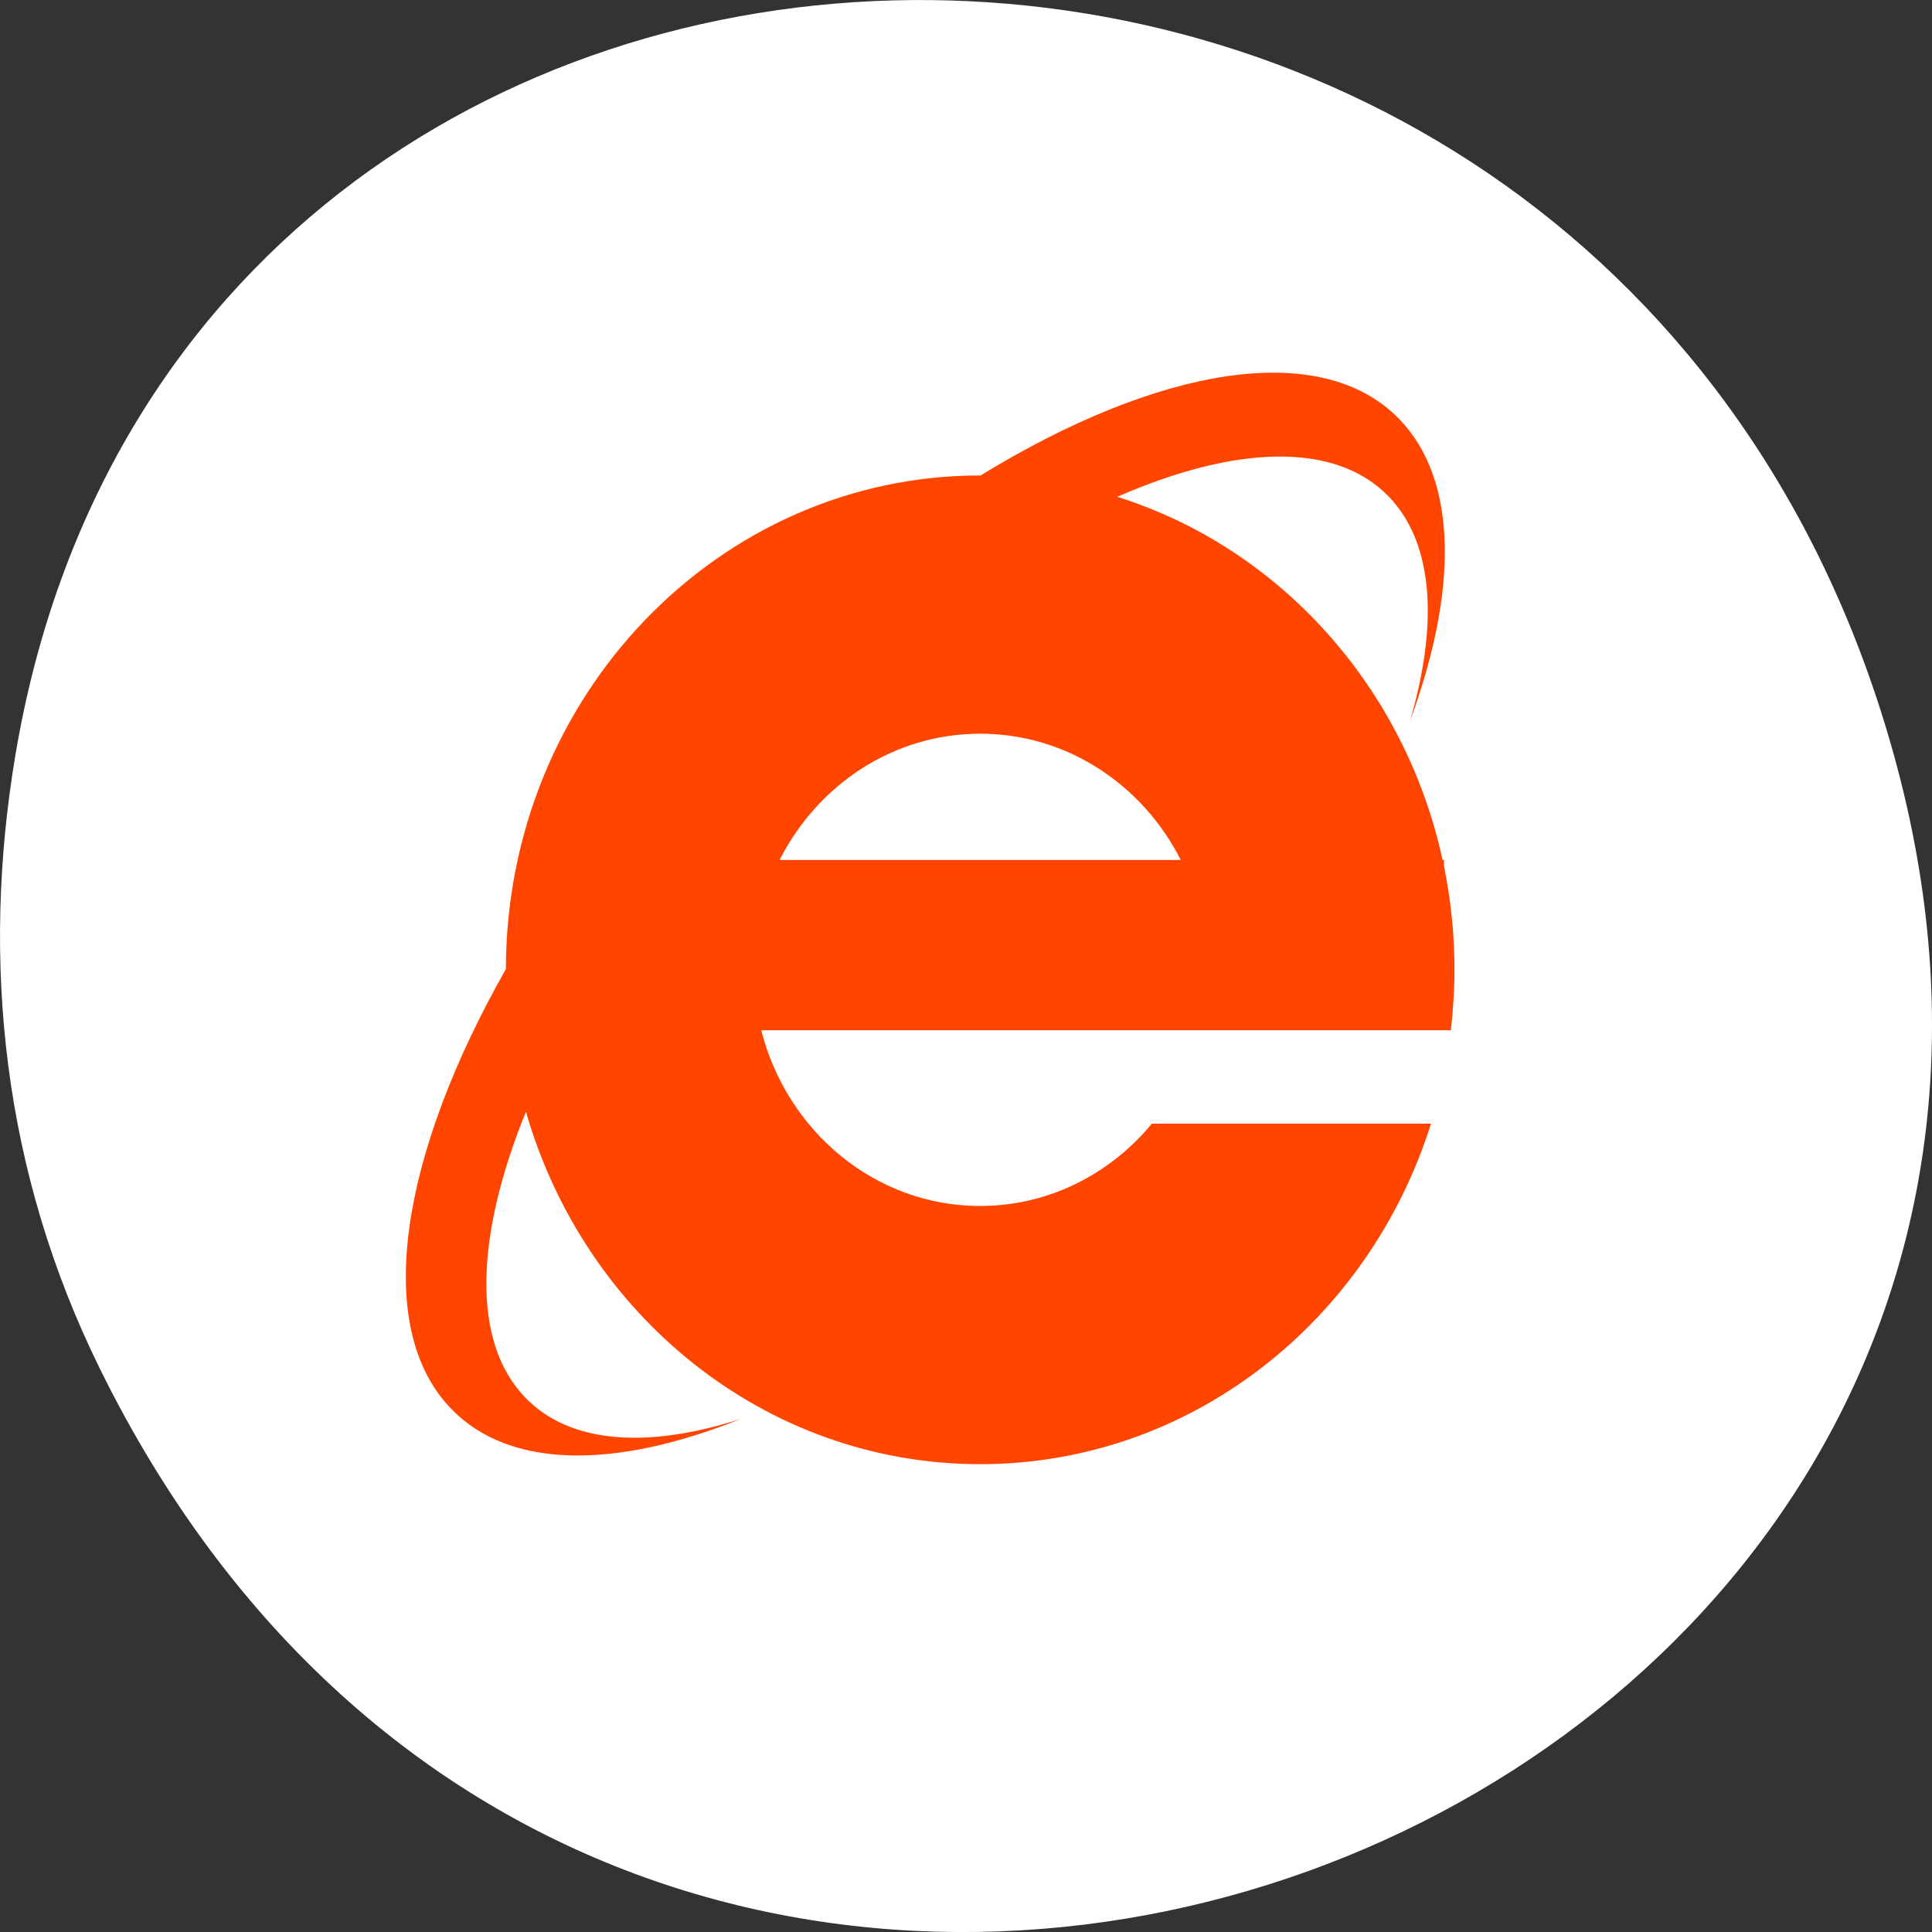 <svg xmlns="http://www.w3.org/2000/svg" viewBox="0 0 256 256"><rect x="0" y="0" width="256" height="256" fill="#333333" stroke="none"/><g transform="translate(0 -796.36)"><path d="m 13.228 977.71 c 69.925 141.88 277.41 62.829 237.79 -81.07 -37.33 -135.58 -226.87 -131.72 -248.97 -0.272 -4.611 27.425 -1.653 55.3 11.182 81.34 z" style="fill:#fff;color:#000"/><path d="M 23.333,12.749 C 23.334,11.99 23.251,11.251 23.099,10.536 V 10.403 H 23.068 C 22.228,6.699 19.435,3.74 15.83,2.652 c 2.615,-1.099 4.854,-1.192 6.046,0 0.997,0.997 1.101,2.729 0.462,4.798 1.069,-2.774 1.08,-5.145 -0.223,-6.447 -1.737,-1.737 -5.368,-1.133 -9.325,1.193 -0.003,0 -0.006,0 -0.009,0 -5.821,0 -10.544,4.716 -10.552,10.538 -2.353,3.978 -2.97,7.635 -1.225,9.379 1.304,1.305 3.673,1.294 6.446,0.225 -2.069,0.638 -3.798,0.536 -4.796,-0.463 -1.2,-1.2 -1.097,-3.459 0.021,-6.096 1.303,4.352 5.333,7.524 10.106,7.524 4.682,0 8.648,-3.05 10.029,-7.27 h -6.209 c -0.925,1.074 -2.293,1.758 -3.822,1.758 -2.335,0 -4.297,-1.593 -4.869,-3.751 h 15.342 c 0.049,-0.424 0.081,-0.854 0.081,-1.291 z M 8.319,10.404 c 0.845,-1.601 2.524,-2.695 4.462,-2.695 1.937,0 3.618,1.095 4.462,2.695 H 8.319 z" transform="matrix(5.956 0 0 6.207 53.756 845.73)" style="fill:#ff4500"/></g></svg>